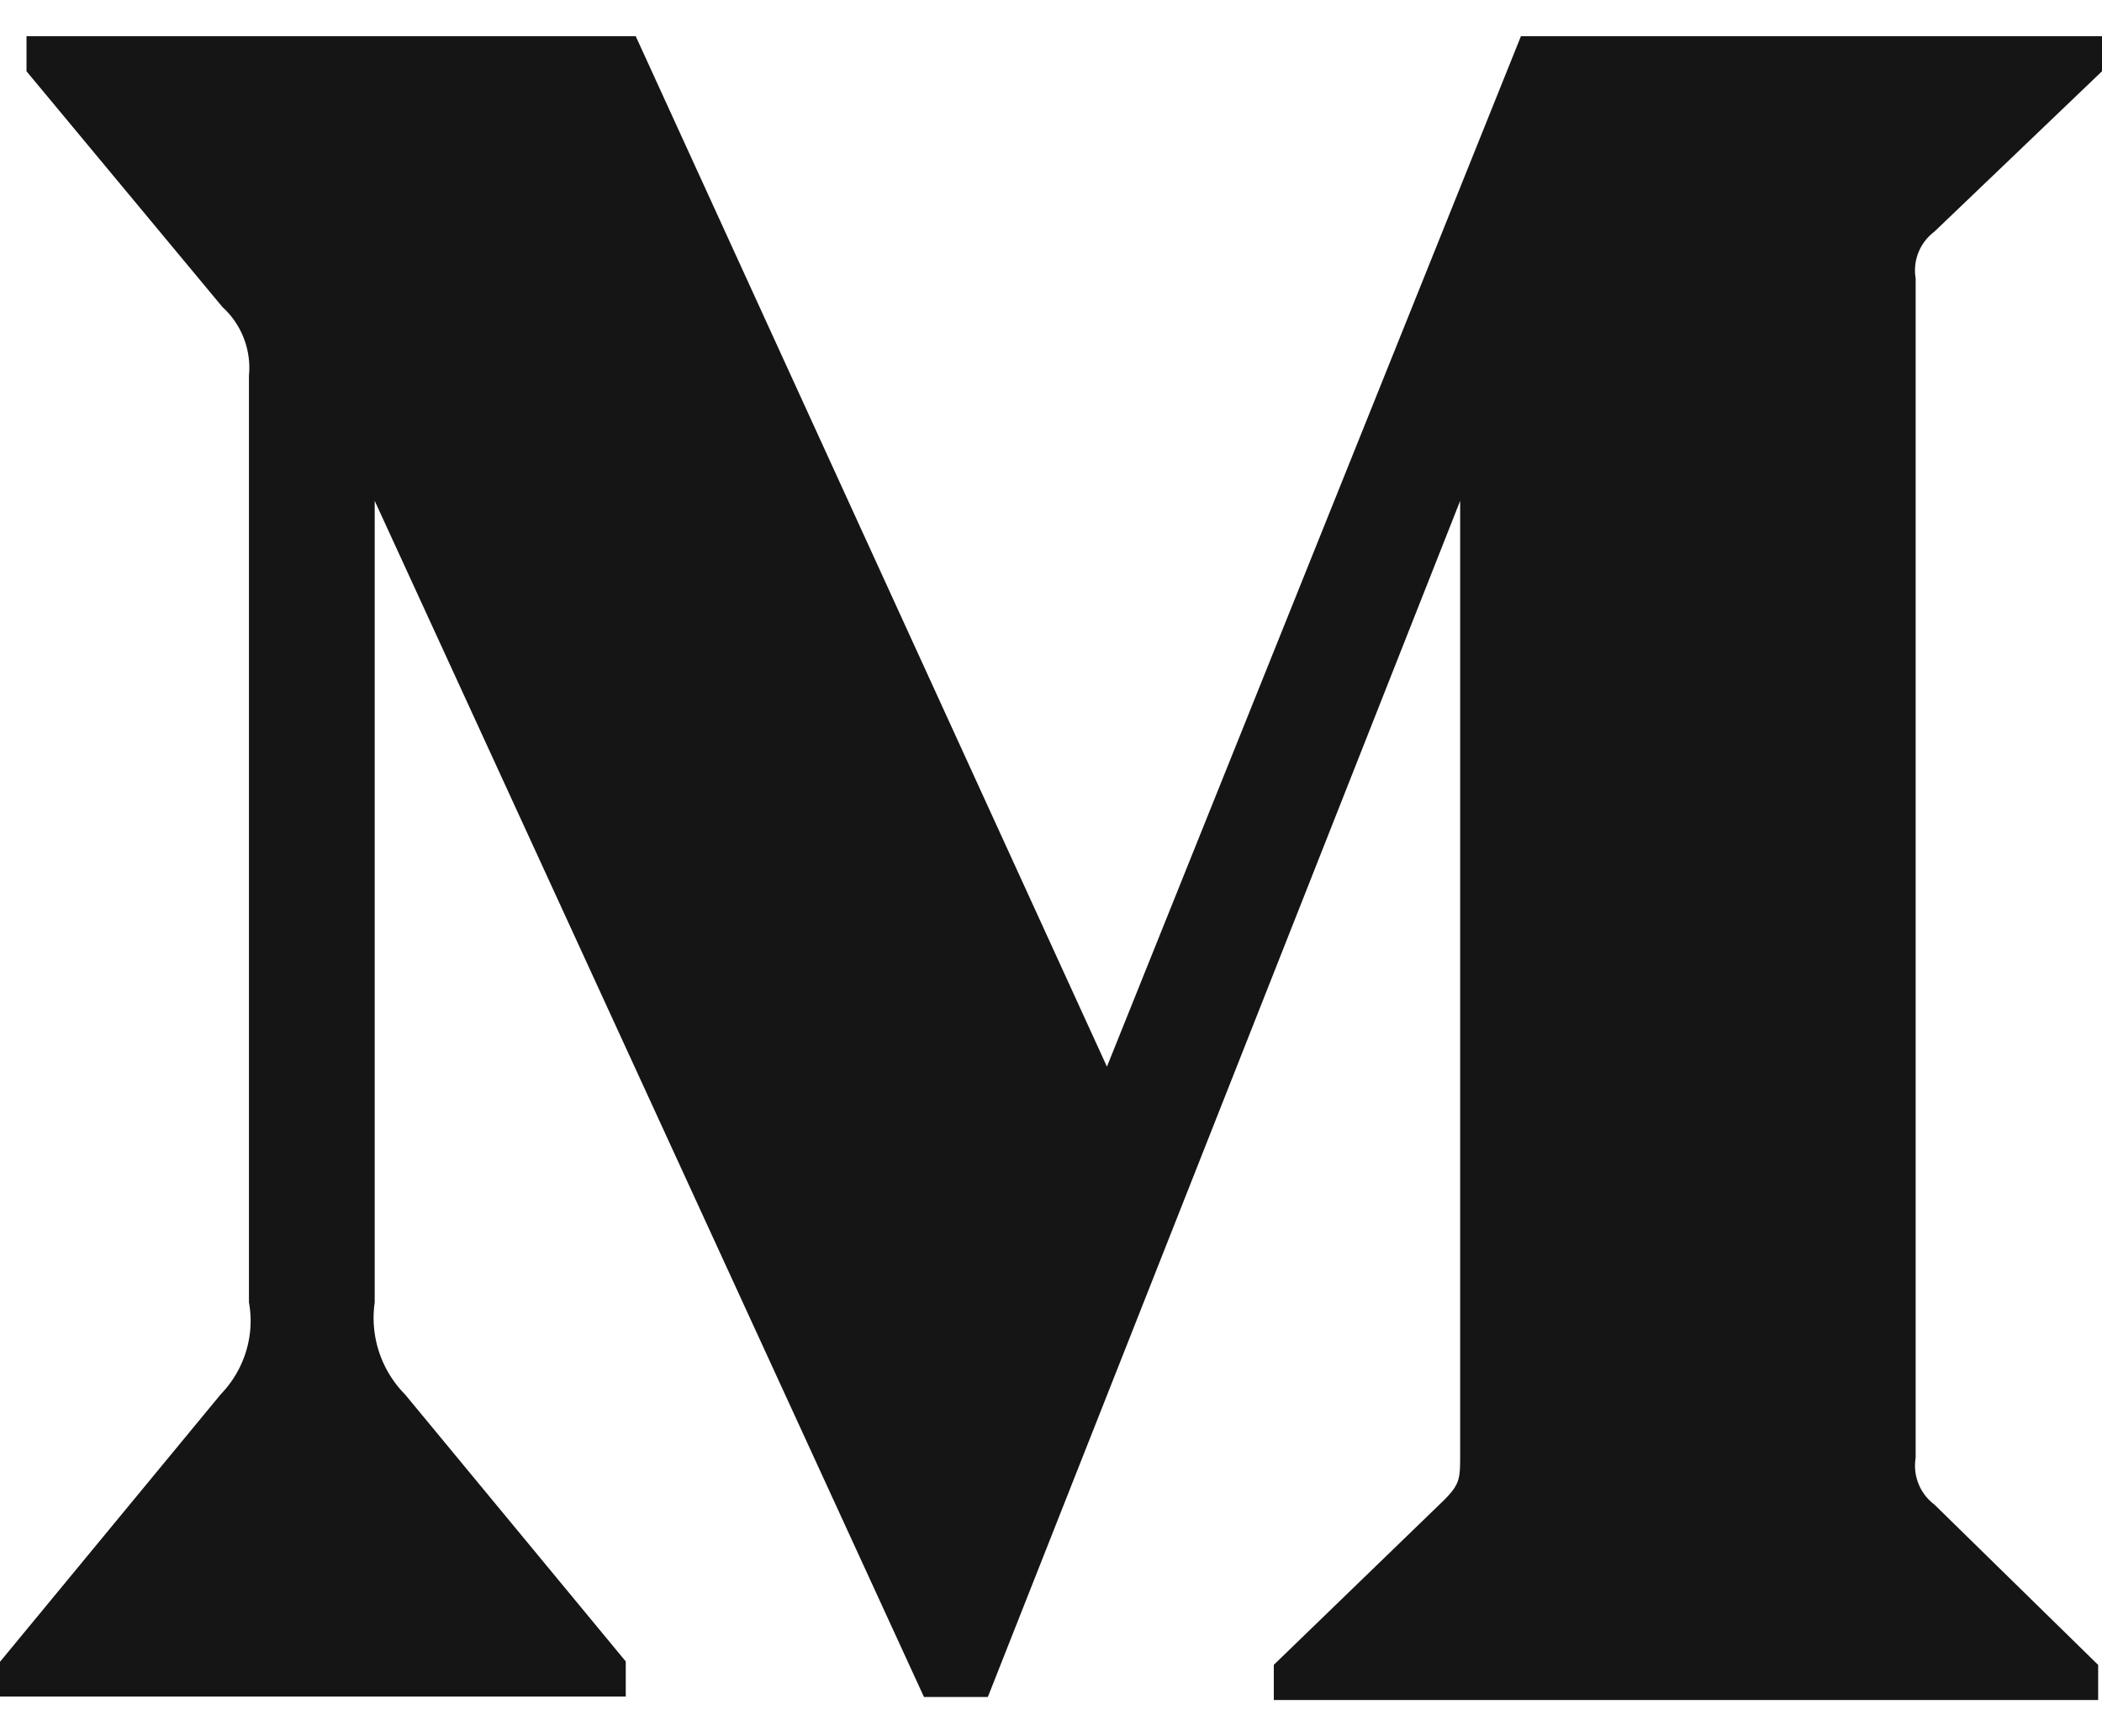 <svg width="23" height="19" viewBox="0 0 23 19" fill="none" xmlns="http://www.w3.org/2000/svg"><path d="M21.165 2.536L23 .78V.396h-6.358l-4.53 11.277L6.956.396H.29V.78l2.144 2.58a.9.9 0 0 1 .29.751v10.142c.067.365-.052.741-.309 1.006L0 18.186v.38h6.847v-.384L4.432 15.26a1.192 1.192 0 0 1-.332-1.007V5.481l6.01 13.09h.699l5.168-13.09v10.427c0 .275 0 .332-.18.512l-1.859 1.799v.385h9.02v-.384l-1.792-1.755a.533.533 0 0 1-.205-.512V3.047a.53.53 0 0 1 .204-.511z" fill="#161515"/></svg>